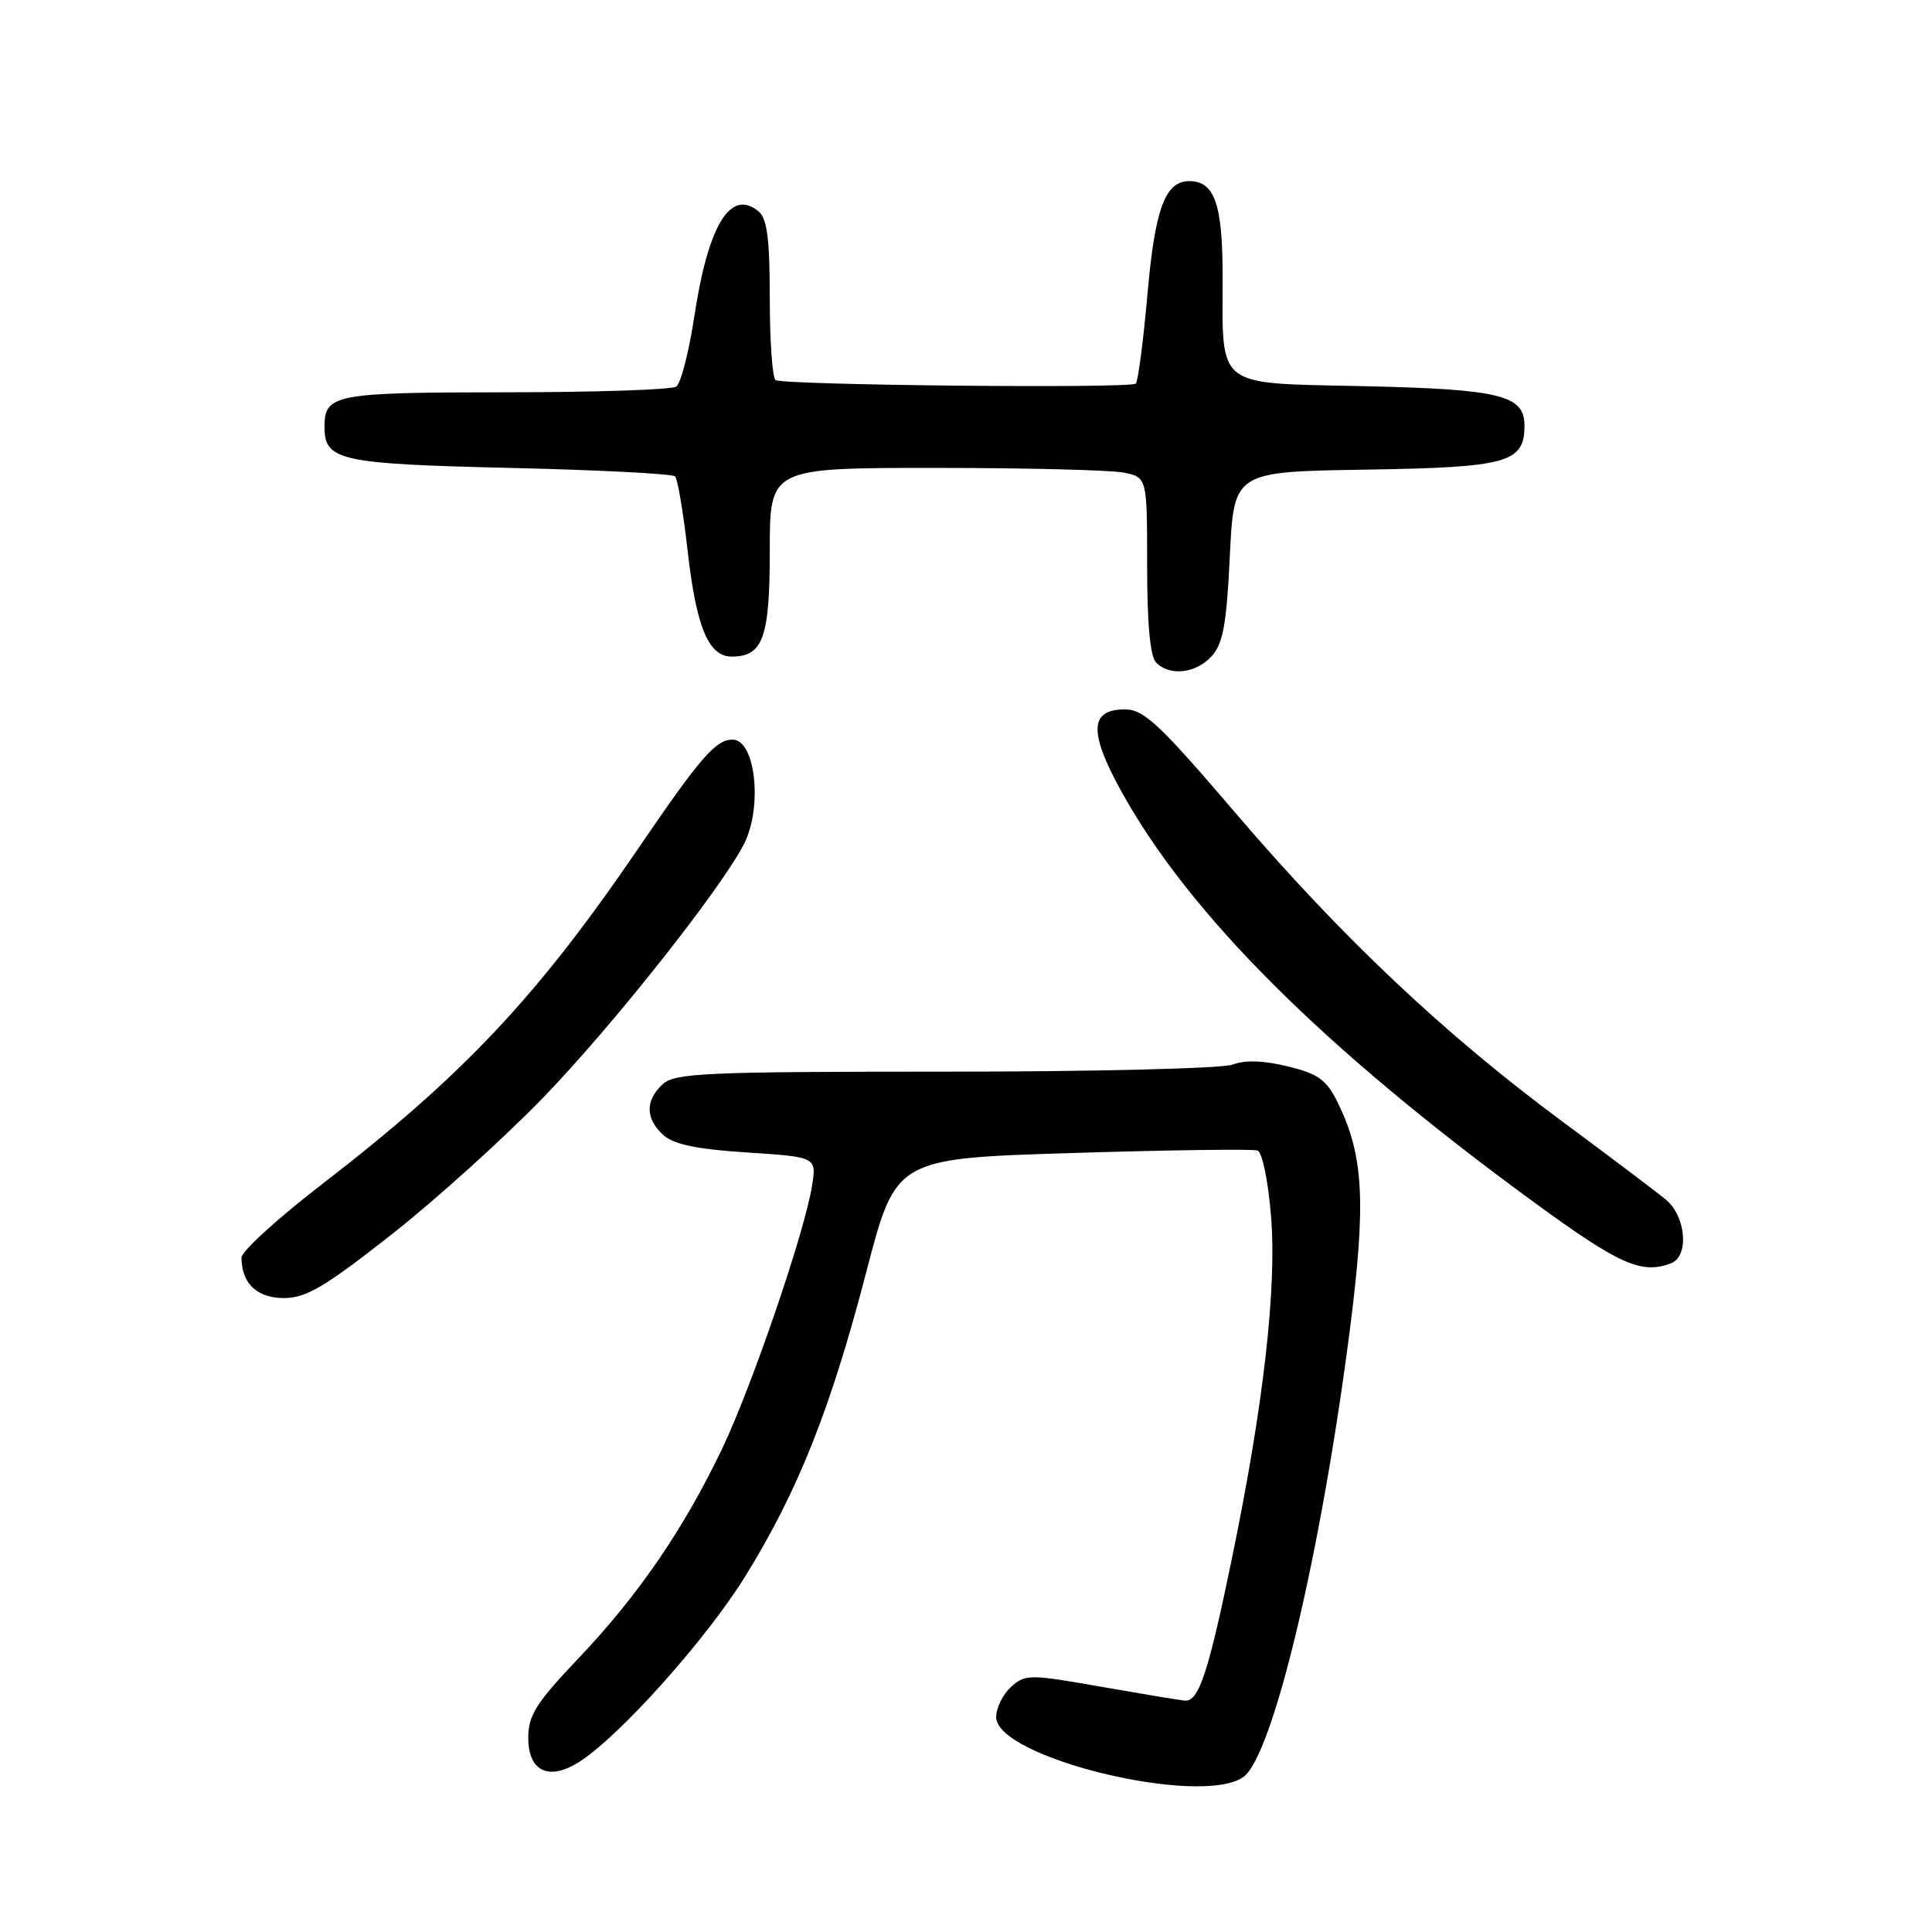 <?xml version="1.0" encoding="UTF-8" standalone="no"?>
<!DOCTYPE svg PUBLIC "-//W3C//DTD SVG 1.1//EN" "http://www.w3.org/Graphics/SVG/1.1/DTD/svg11.dtd" >
<svg xmlns="http://www.w3.org/2000/svg" xmlns:xlink="http://www.w3.org/1999/xlink" version="1.1" viewBox="0 0 256 256">
 <g >
 <path fill="currentColor"
d=" M 164.74 235.47 C 168.66 232.72 175.08 205.74 178.89 176.00 C 181.02 159.31 180.69 153.13 177.30 146.18 C 175.78 143.08 174.74 142.31 170.67 141.31 C 167.46 140.52 164.99 140.43 163.35 141.06 C 161.96 141.58 145.15 142.00 125.26 142.00 C 93.54 142.00 89.46 142.18 87.83 143.65 C 85.48 145.78 85.50 148.24 87.89 150.40 C 89.26 151.64 92.34 152.28 99.00 152.71 C 108.21 153.31 108.21 153.31 107.59 157.17 C 106.61 163.31 99.59 183.81 95.67 192.00 C 90.60 202.59 84.59 211.37 76.76 219.62 C 71.01 225.67 70.00 227.26 70.00 230.30 C 70.00 234.75 72.77 236.02 76.80 233.43 C 82.20 229.95 93.63 217.16 98.78 208.82 C 105.77 197.51 110.07 186.68 114.80 168.50 C 118.70 153.50 118.70 153.50 142.10 152.78 C 154.97 152.38 166.01 152.23 166.63 152.45 C 167.26 152.67 168.04 156.48 168.42 161.17 C 169.19 170.62 167.43 186.09 163.34 206.00 C 160.12 221.67 158.85 225.54 156.97 225.34 C 156.16 225.26 151.10 224.41 145.71 223.47 C 136.38 221.83 135.84 221.84 133.96 223.53 C 132.88 224.51 132.00 226.31 132.00 227.53 C 132.00 232.90 159.05 239.46 164.74 235.47 Z  M 51.83 163.62 C 57.70 159.01 66.79 150.80 72.04 145.37 C 81.14 135.96 95.46 117.88 98.55 111.90 C 101.09 107.00 100.12 98.00 97.06 98.00 C 94.84 98.00 92.78 100.38 84.52 112.50 C 71.17 132.09 61.33 142.53 42.75 156.85 C 36.84 161.40 32.00 165.81 32.00 166.63 C 32.00 170.05 34.04 172.00 37.62 172.00 C 40.55 172.00 43.01 170.55 51.83 163.62 Z  M 221.42 167.39 C 223.84 166.47 223.42 161.20 220.75 158.97 C 219.51 157.94 213.32 153.27 207.00 148.59 C 191.43 137.07 177.80 124.21 163.73 107.75 C 153.61 95.91 151.57 94.00 149.05 94.00 C 144.40 94.00 144.25 96.97 148.50 104.71 C 157.55 121.17 175.46 139.01 203.42 159.42 C 214.60 167.58 217.54 168.88 221.42 167.39 Z  M 160.56 86.94 C 162.06 85.27 162.53 82.70 162.96 73.69 C 163.50 62.50 163.50 62.50 180.95 62.23 C 199.80 61.93 202.00 61.32 202.00 56.38 C 202.00 52.36 198.77 51.57 180.69 51.17 C 160.84 50.73 162.00 51.63 162.00 36.51 C 162.00 27.03 160.93 24.00 157.58 24.00 C 154.39 24.00 153.04 27.66 152.05 38.94 C 151.50 45.18 150.80 50.53 150.50 50.83 C 149.84 51.50 103.87 51.04 102.77 50.36 C 102.35 50.10 102.00 45.24 102.00 39.56 C 102.00 31.65 101.65 28.96 100.51 28.01 C 96.80 24.93 93.83 29.80 91.99 42.00 C 91.28 46.67 90.21 50.83 89.60 51.23 C 89.00 51.64 78.80 51.98 66.95 51.98 C 44.26 52.00 43.00 52.24 43.00 56.58 C 43.00 61.03 45.00 61.47 67.57 62.00 C 79.27 62.27 89.11 62.78 89.45 63.12 C 89.79 63.45 90.55 67.95 91.13 73.12 C 92.28 83.15 93.89 87.00 96.95 87.00 C 101.11 87.00 102.00 84.51 102.00 72.93 C 102.00 62.00 102.00 62.00 123.88 62.00 C 135.91 62.00 147.16 62.28 148.88 62.62 C 152.00 63.25 152.00 63.25 152.00 74.92 C 152.00 82.67 152.40 87.00 153.20 87.80 C 155.04 89.64 158.48 89.23 160.56 86.94 Z "/>
</g>
</svg>
